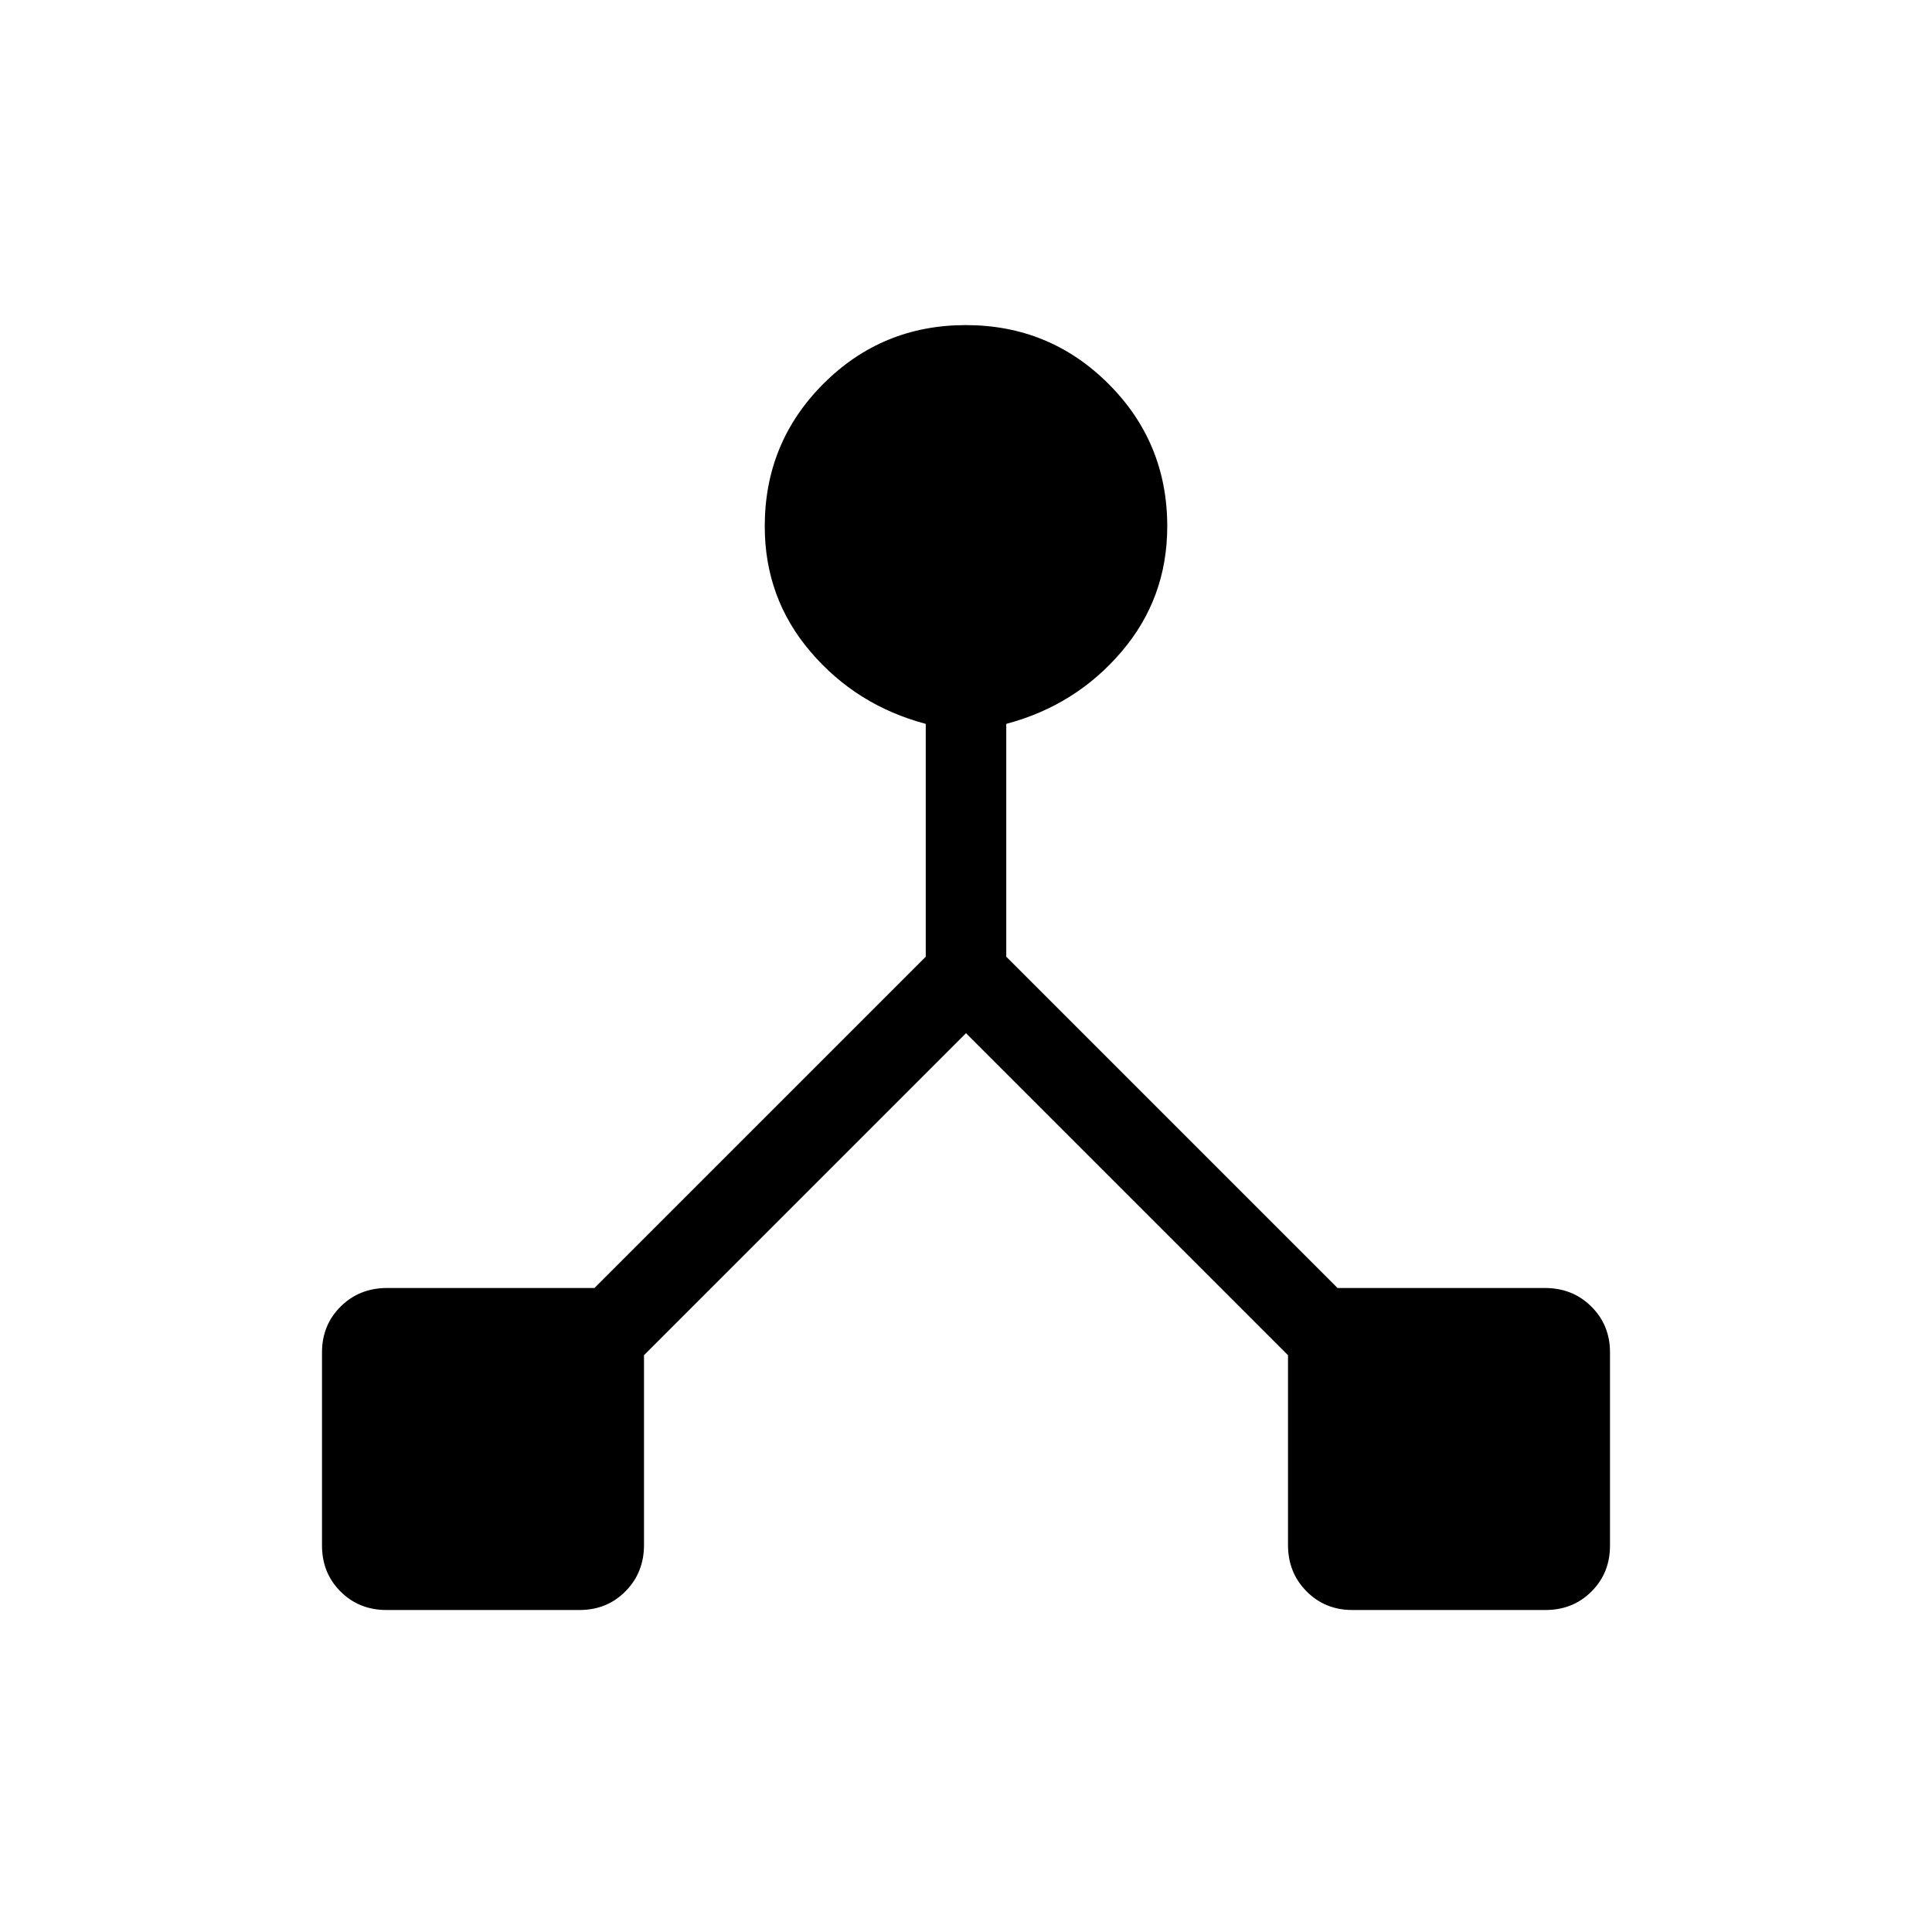 <svg xmlns="http://www.w3.org/2000/svg" height="24" viewBox="0 -960 960 960" width="24"><path d="M160-192.003v-96.011q0-13.601 9.288-22.794Q178.577-320 192.307-320h103.078L460-484.615v-115.693q-34.462-9.154-57.231-35.807Q380-662.769 380-698.462q0-41.666 29.14-70.833t70.77-29.167q41.629 0 70.859 29.167Q580-740.128 580-698.462q0 35.693-22.769 62.347-22.769 26.653-57.231 35.807v115.693L664.615-320h103.078q13.73 0 23.019 9.201Q800-301.598 800-287.996v96.01q0 13.602-9.201 22.794T767.997-160h-96.011q-13.601 0-22.794-9.288Q640-178.577 640-192.307v-94.308l-160-160-160 160v94.308q0 13.73-9.201 23.019Q301.598-160 287.996-160h-96.01q-13.602 0-22.794-9.201T160-192.003Z"/></svg>